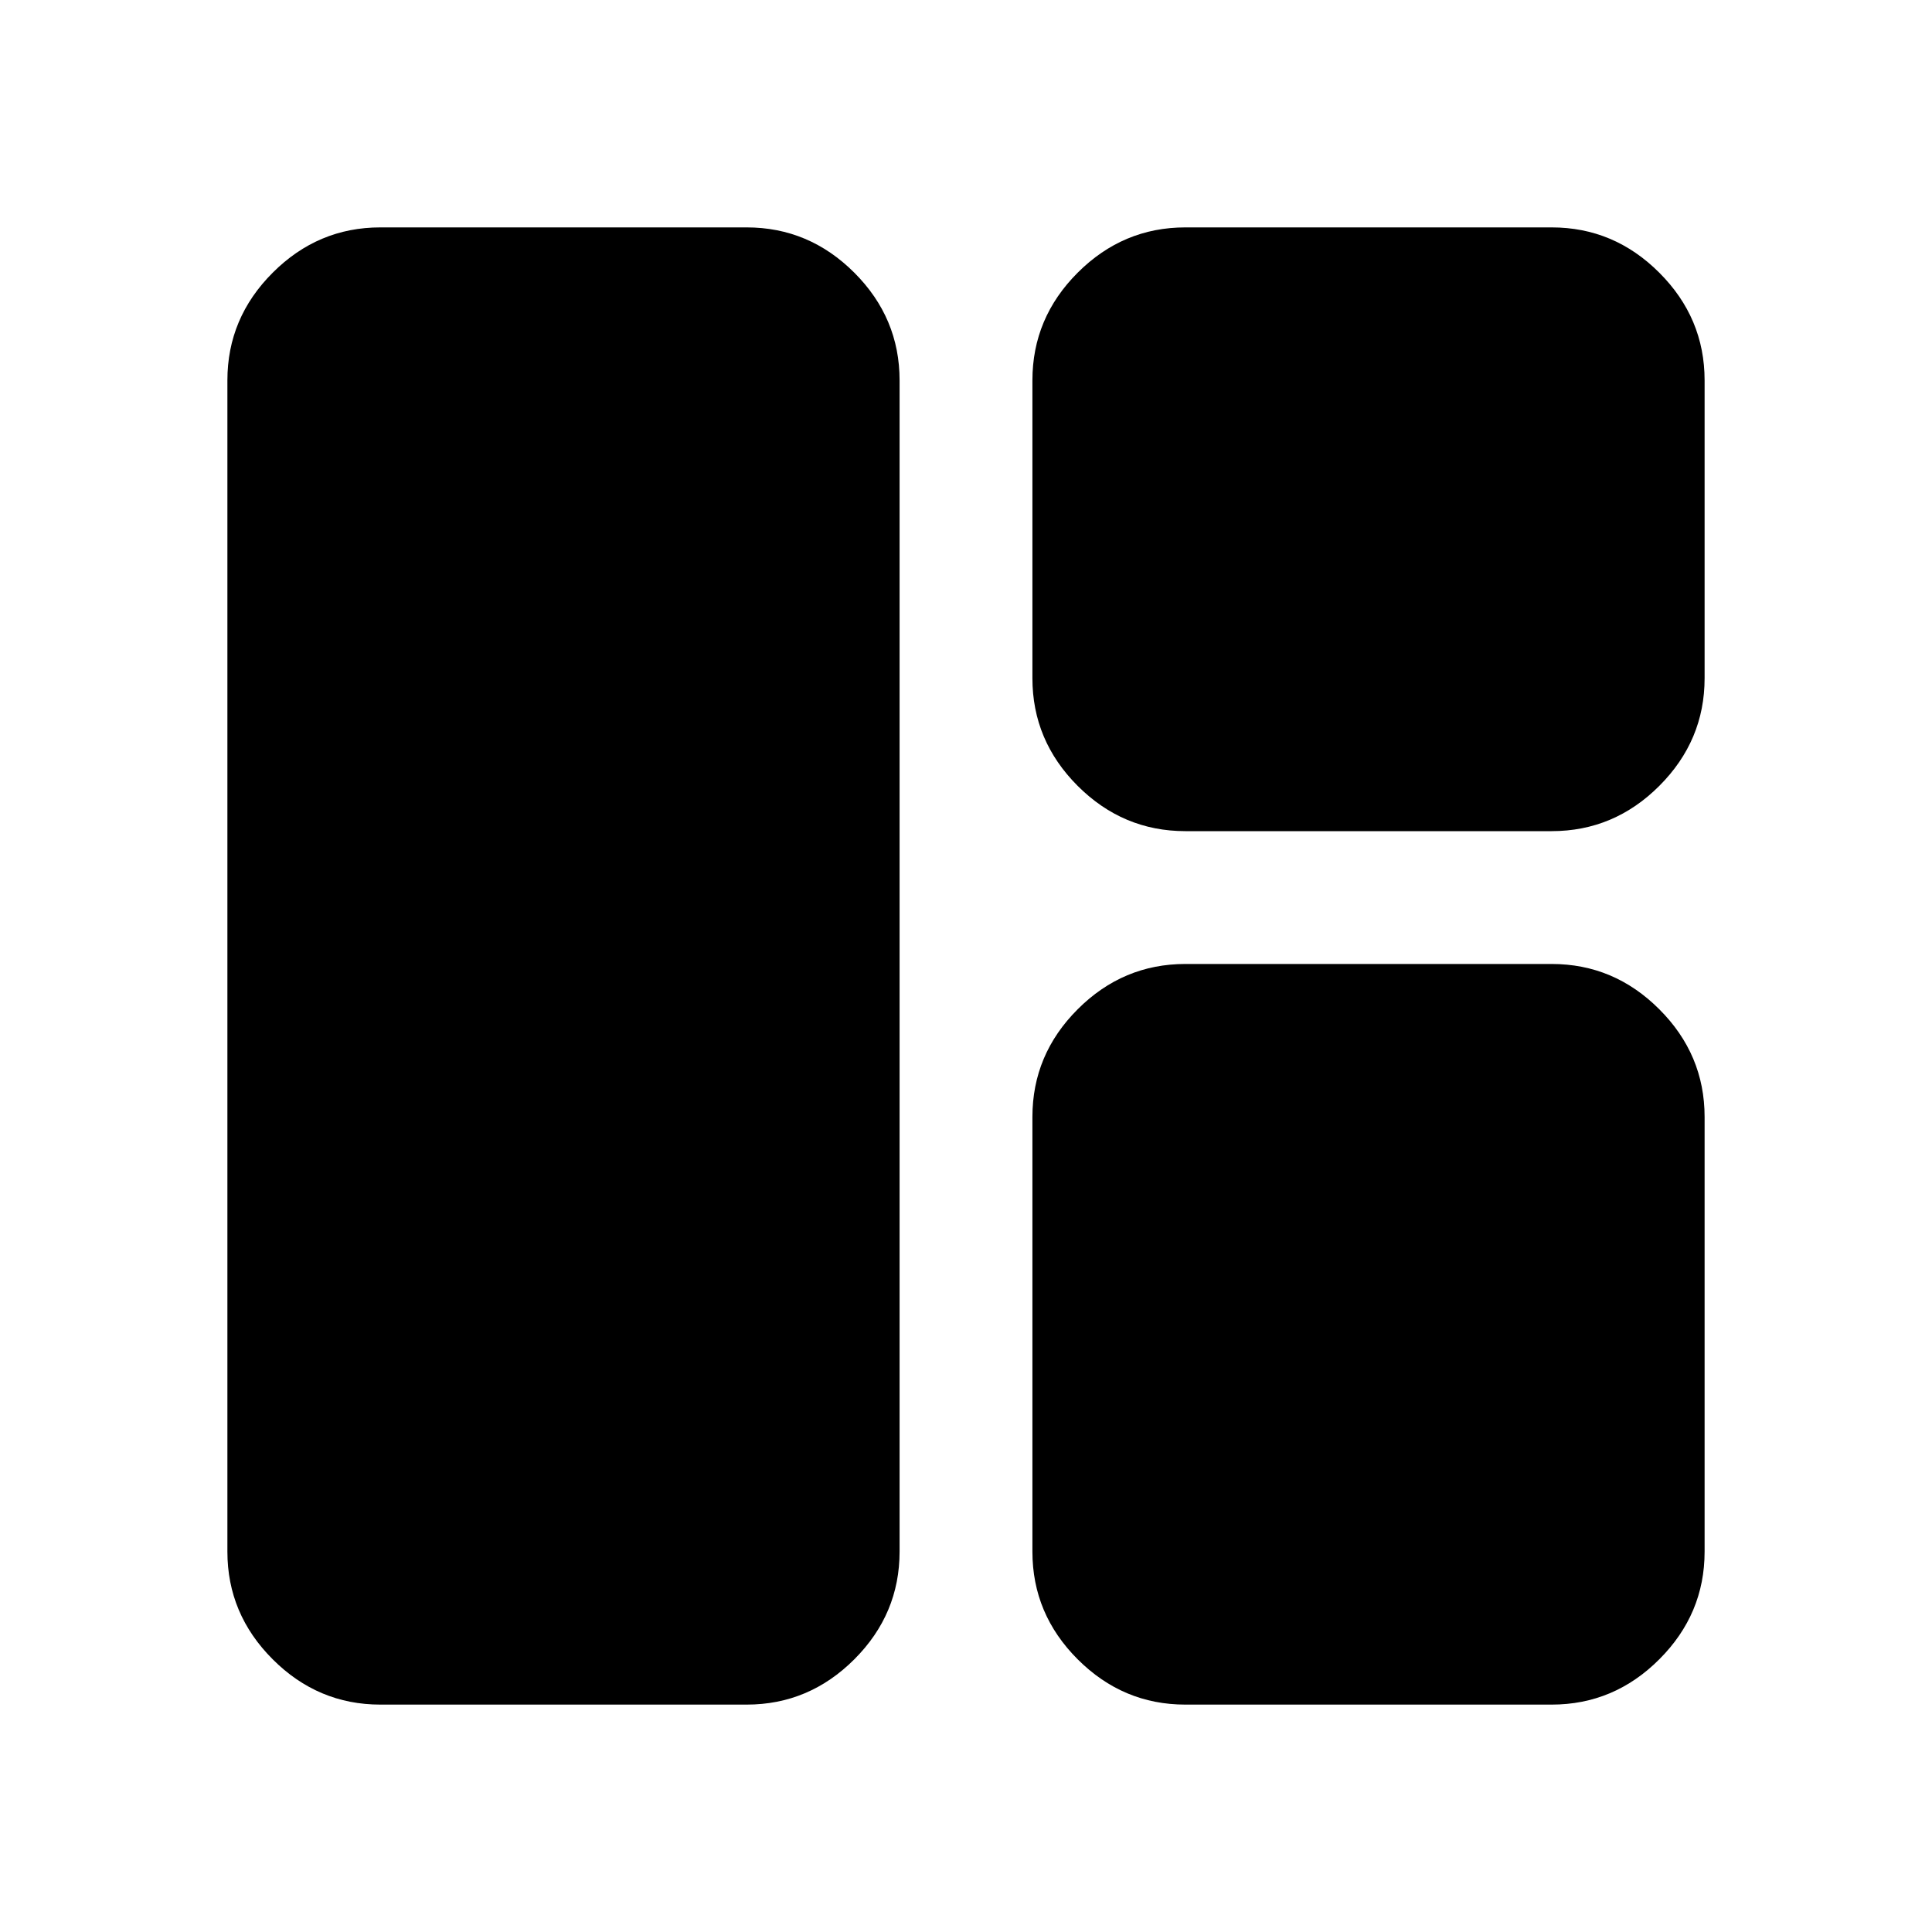 <svg xmlns="http://www.w3.org/2000/svg" height="40" width="40"><path d="M7.875 35.292Q6.583 35.292 5.646 34.354Q4.708 33.417 4.708 32.125V7.875Q4.708 6.583 5.646 5.646Q6.583 4.708 7.875 4.708H15.458Q16.75 4.708 17.688 5.646Q18.625 6.583 18.625 7.875V32.125Q18.625 33.417 17.688 34.354Q16.75 35.292 15.458 35.292ZM24.542 17.208Q23.25 17.208 22.312 16.271Q21.375 15.333 21.375 14.042V7.875Q21.375 6.583 22.312 5.646Q23.25 4.708 24.542 4.708H32.125Q33.417 4.708 34.354 5.646Q35.292 6.583 35.292 7.875V14.042Q35.292 15.333 34.354 16.271Q33.417 17.208 32.125 17.208ZM24.542 35.292Q23.25 35.292 22.312 34.354Q21.375 33.417 21.375 32.125V23.125Q21.375 21.833 22.312 20.896Q23.25 19.958 24.542 19.958H32.125Q33.417 19.958 34.354 20.896Q35.292 21.833 35.292 23.125V32.125Q35.292 33.417 34.354 34.354Q33.417 35.292 32.125 35.292Z"/></svg>